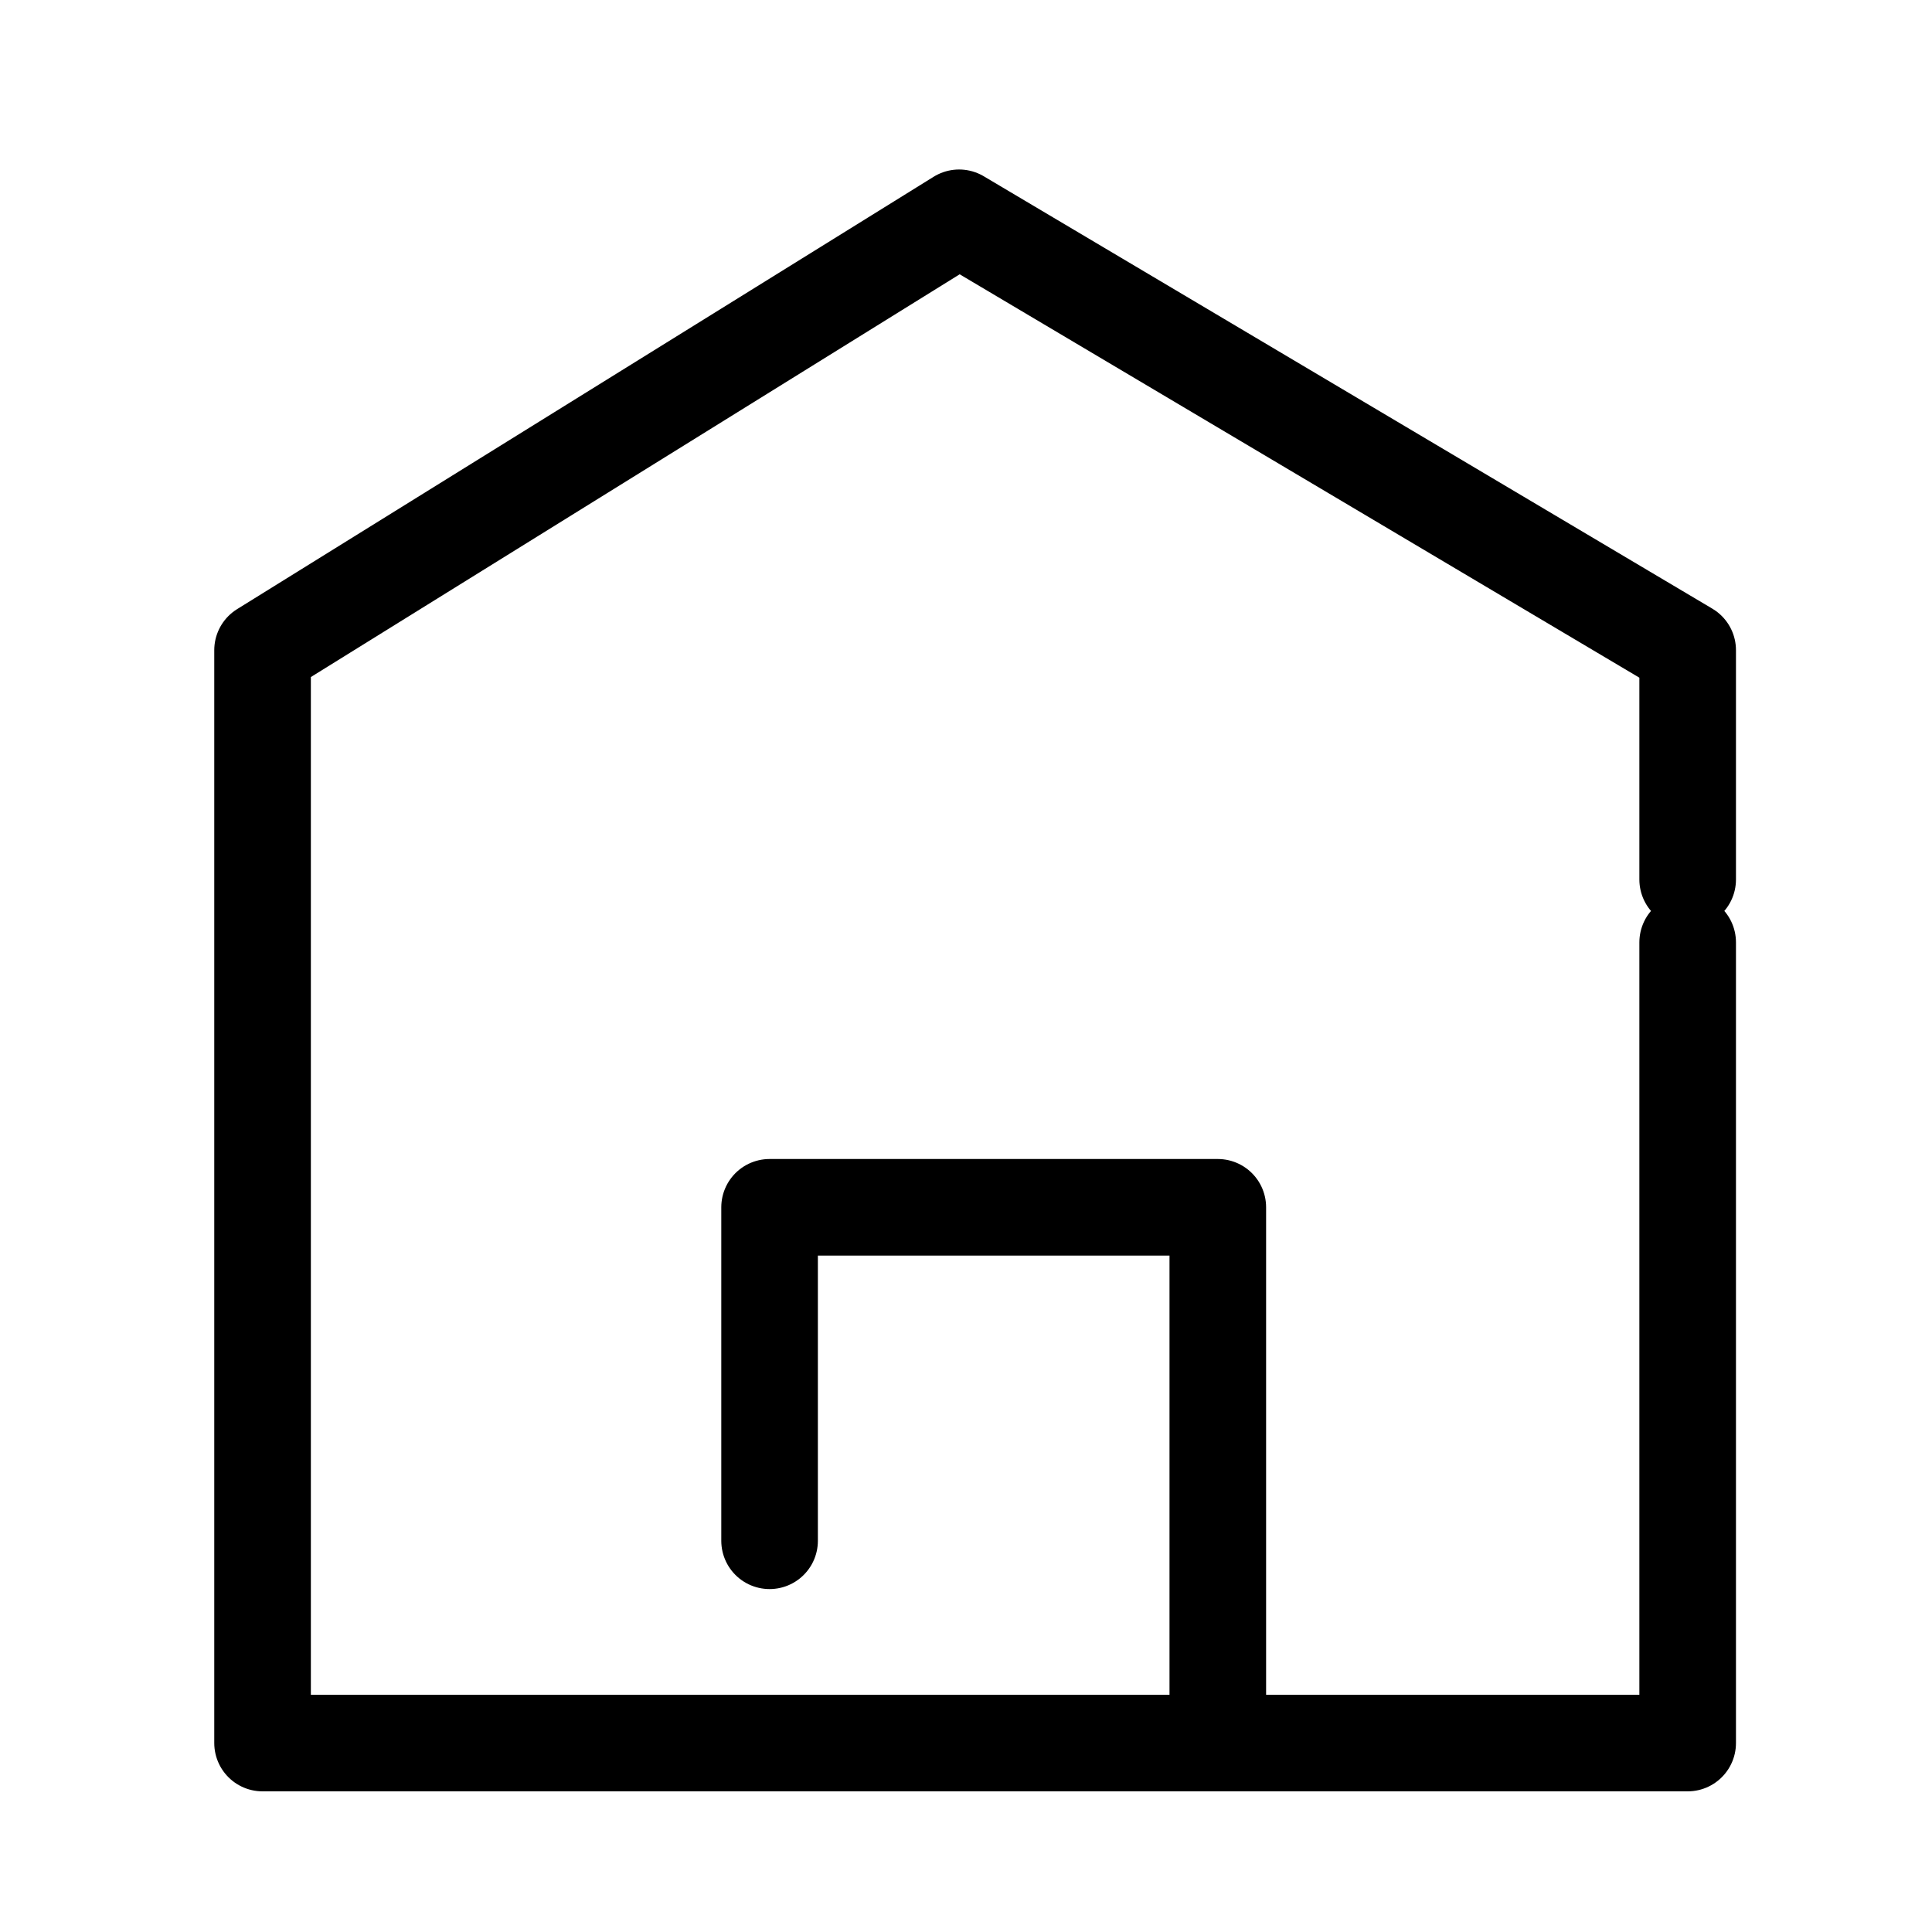 <svg xmlns="http://www.w3.org/2000/svg" width="30" height="30" viewBox="0 0 30 30">
    <defs>
        <style>
            .prefix__cls-3{fill:none;stroke:#000;stroke-linecap:round;stroke-linejoin:round;stroke-width:1.5px}
        </style>
    </defs>
    <g id="prefix__ic_navi_home" transform="translate(.916 .083)">
        <path id="prefix__사각형_4492" d="M0 0H30V30H0z" data-name="사각형 4492" transform="translate(-.916 -.083)" style="opacity:0;fill:#fff"/>
        <g id="prefix__house-black-silhouette-without-door" transform="translate(4.084 4.917)">
            <path id="prefix__사각형_1141" d="M0 0H20.528V20.528H0z" data-name="사각형 1141" style="opacity:0"/>
            <path id="prefix__패스_2257" d="M-2903.281-1929.815v12.433h-22.129v-16.97l10.816-6.714 11.313 6.714v3.561" class="prefix__cls-3" data-name="패스 2257" transform="translate(2924.487 1939.448)"/>
            <path id="prefix__패스_2258" d="M-2911.382-1918.955v-8.319h-6.96v5.178" class="prefix__cls-3" data-name="패스 2258" transform="translate(2925.292 1941.021)"/>
        </g>
    </g>
</svg>
